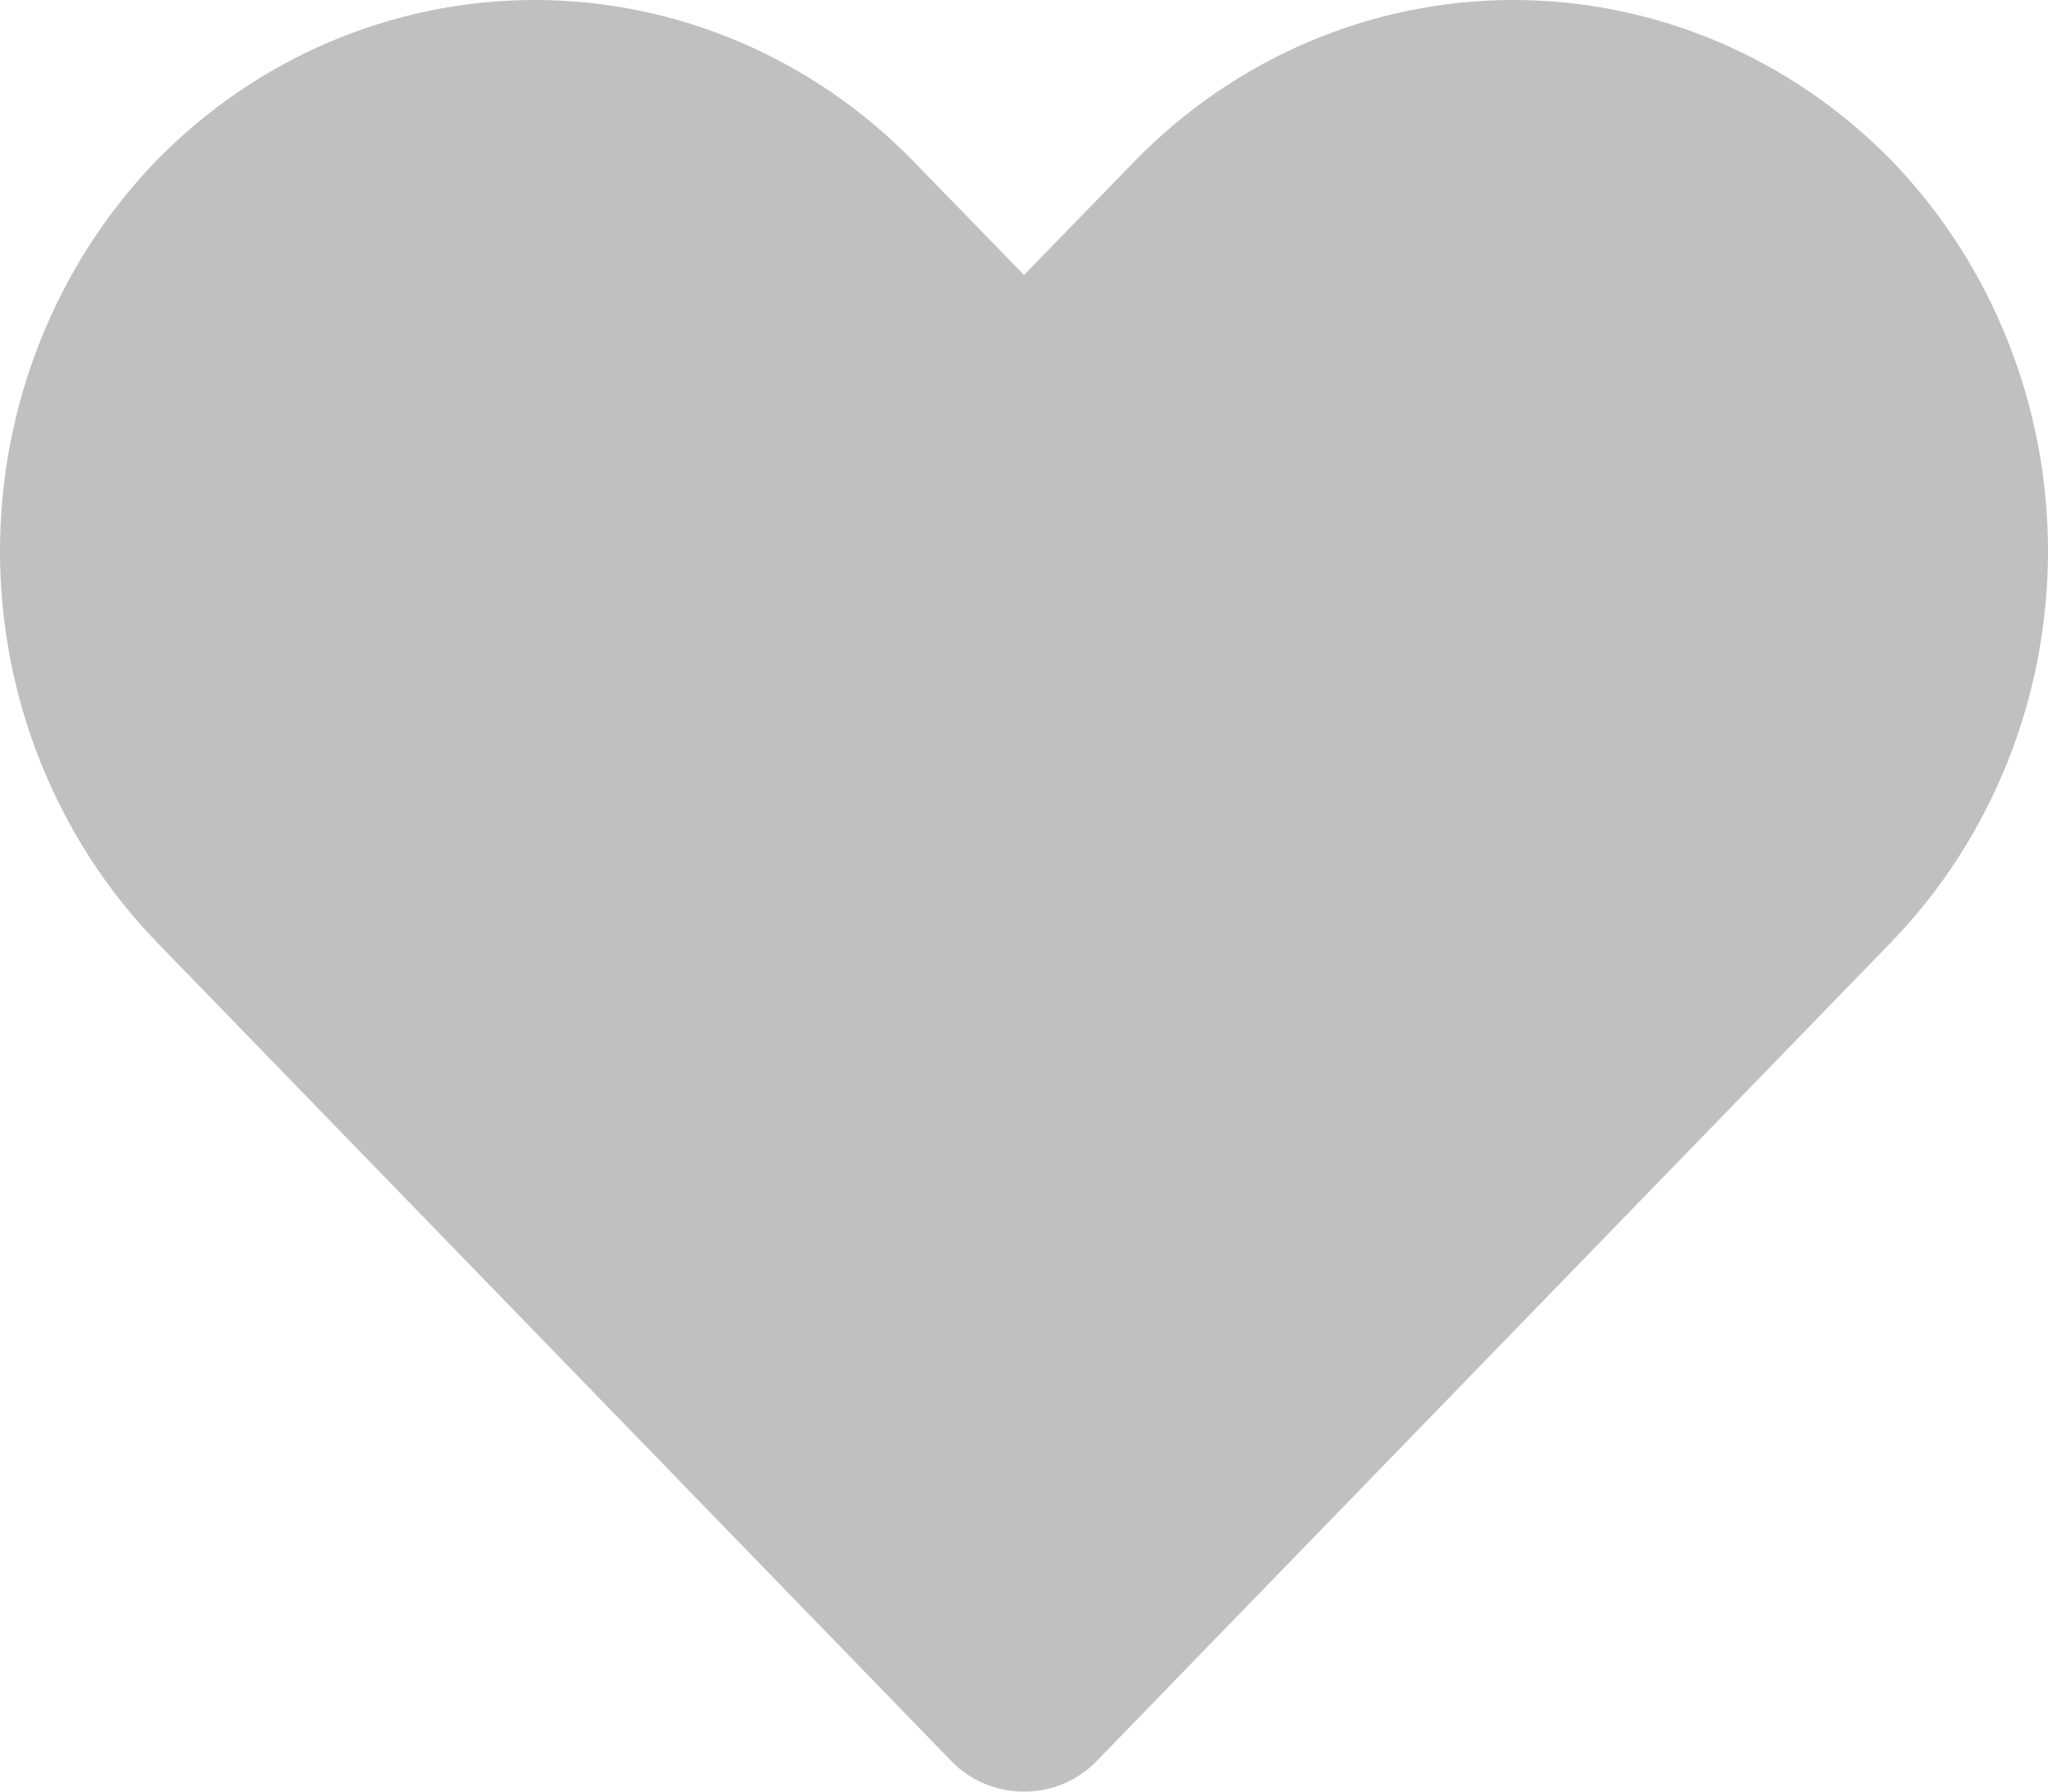 <svg width="16" height="14" viewBox="0 0 16 14" fill="none" xmlns="http://www.w3.org/2000/svg">
<path d="M8 14C7.895 14.001 7.79 13.98 7.693 13.939C7.595 13.898 7.507 13.838 7.432 13.761L1.217 7.354C0.437 6.543 0 5.448 0 4.307C0 3.166 0.437 2.071 1.217 1.26C2.003 0.453 3.067 0 4.177 0C5.286 0 6.35 0.453 7.136 1.26L8 2.149L8.864 1.26C9.65 0.453 10.714 0 11.823 0C12.933 0 13.997 0.453 14.783 1.26C15.563 2.071 16 3.166 16 4.307C16 5.448 15.563 6.543 14.783 7.354L8.568 13.761C8.493 13.838 8.405 13.898 8.307 13.939C8.21 13.98 8.105 14.001 8 14Z" fill="#C0C0C0"/>
</svg>
